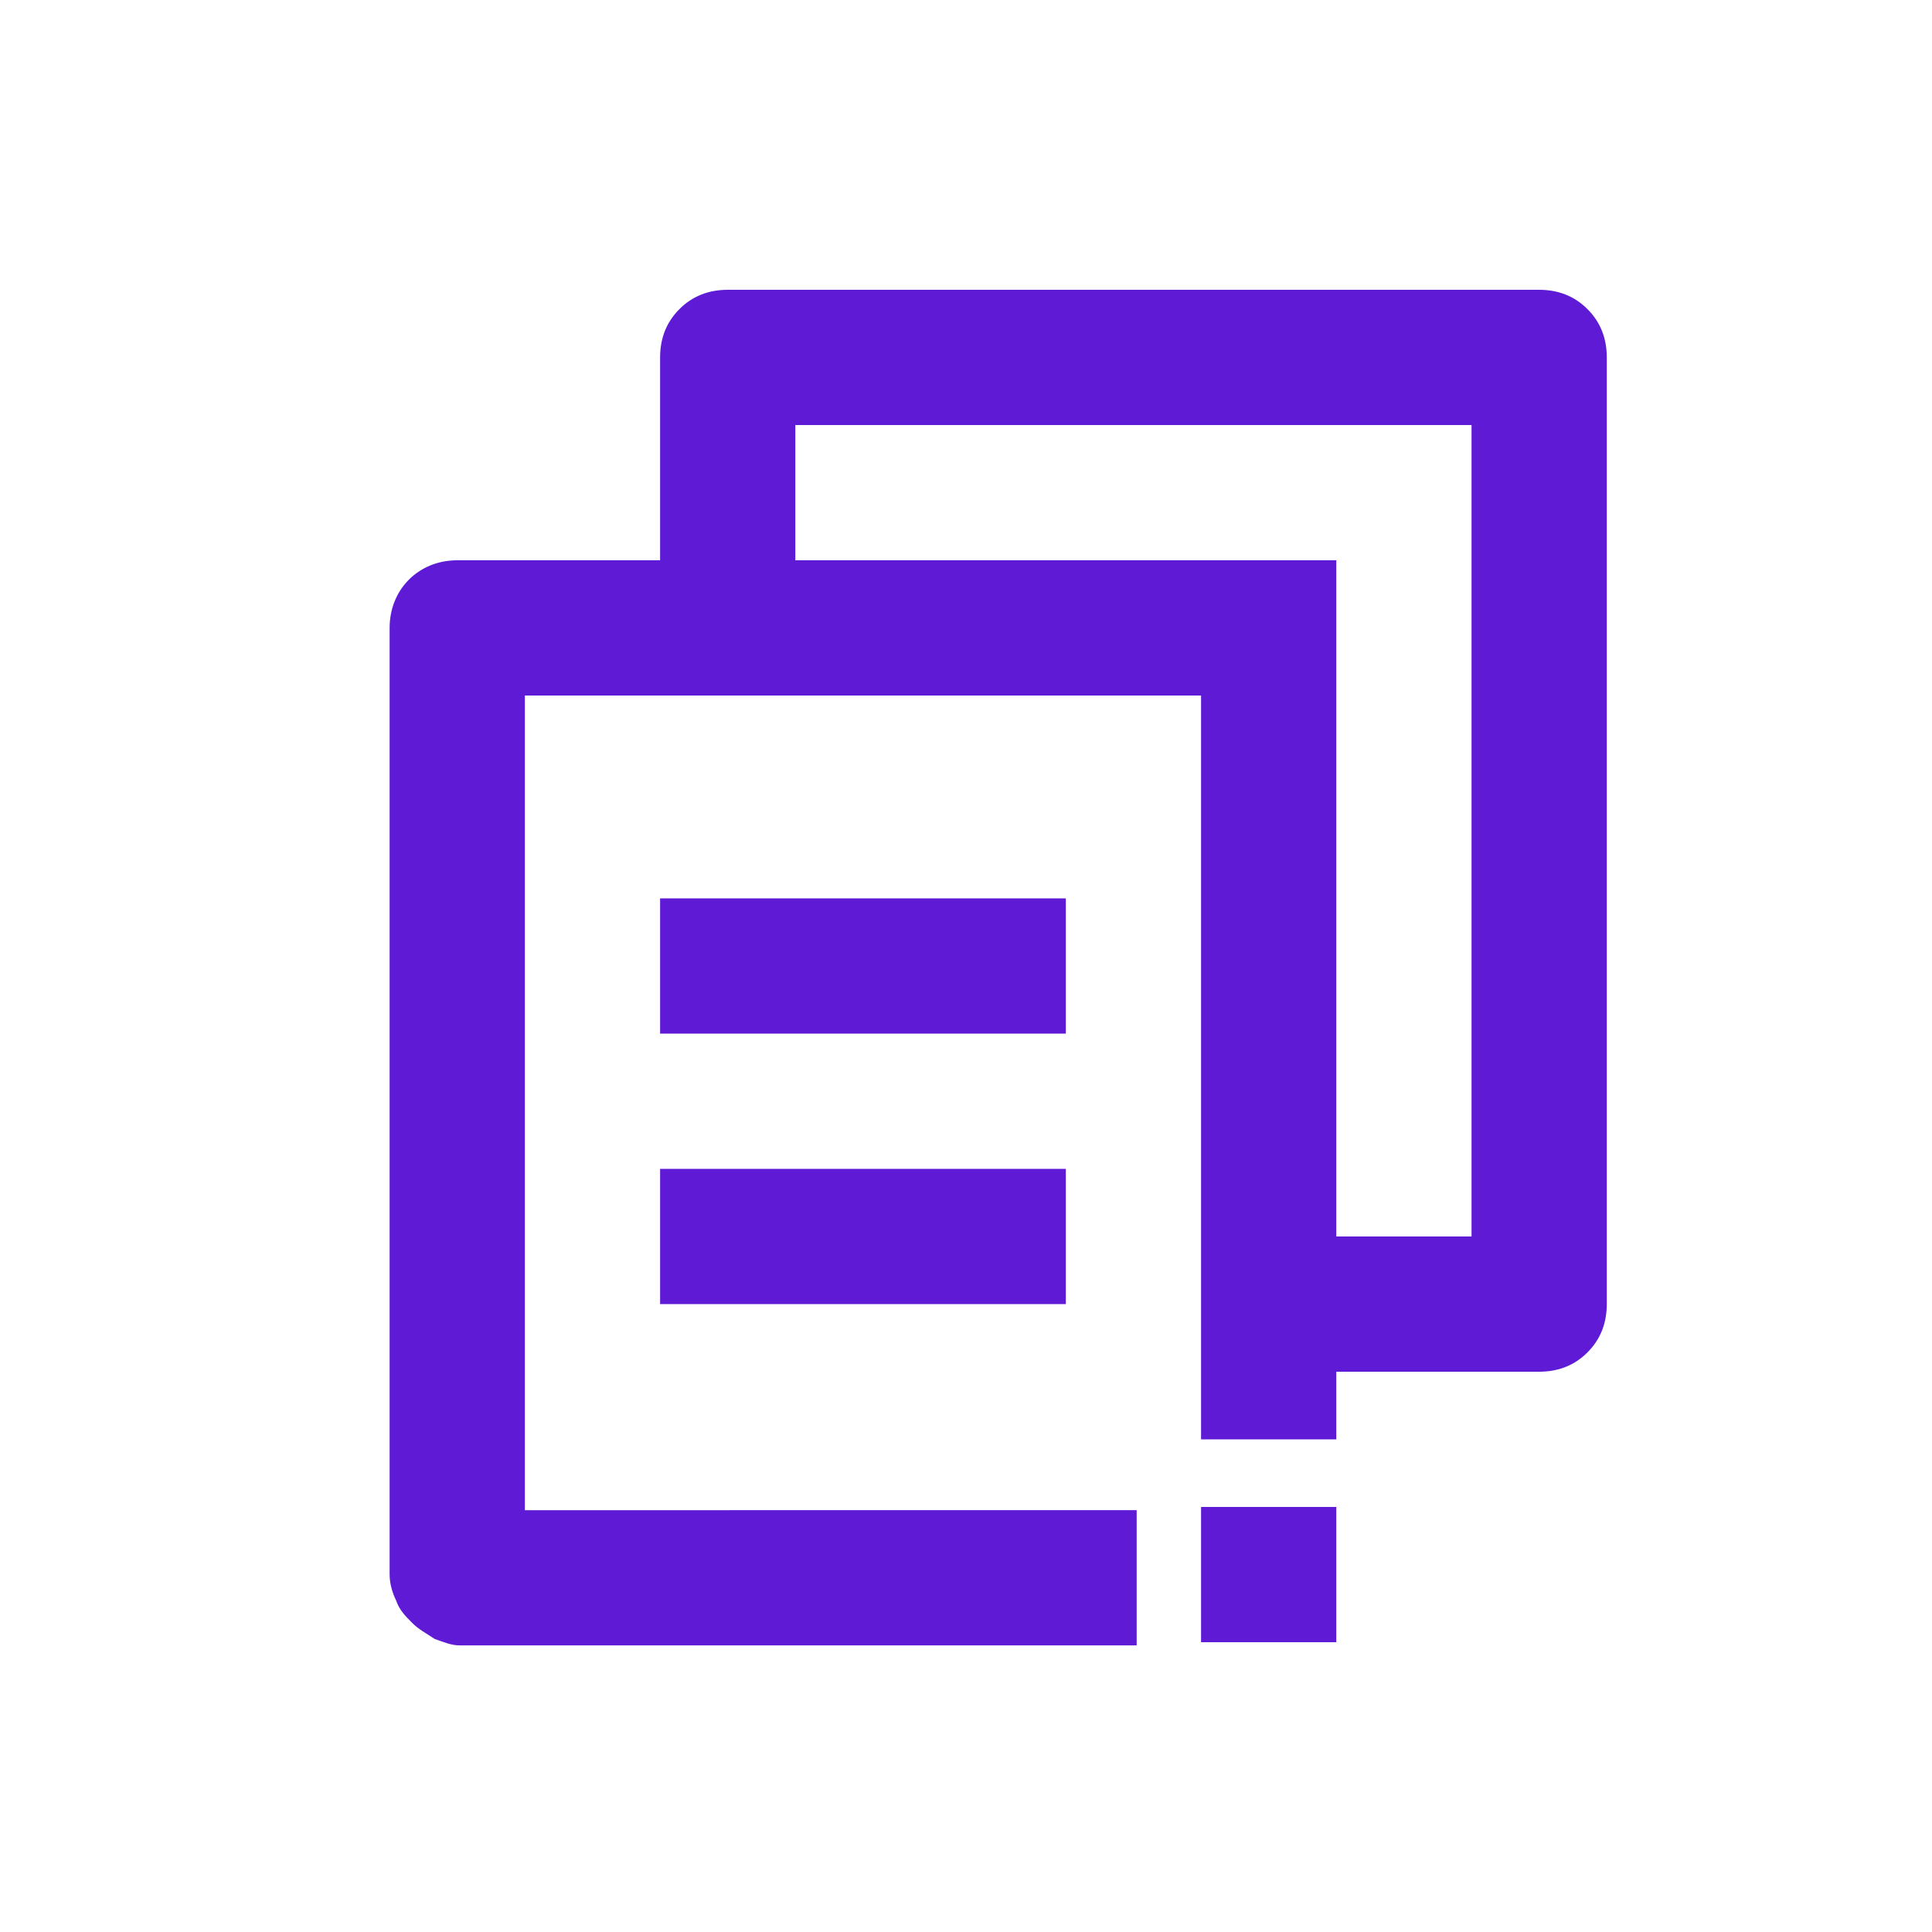 <?xml version="1.0" encoding="utf-8"?>
<!-- Generator: Adobe Illustrator 25.4.1, SVG Export Plug-In . SVG Version: 6.00 Build 0)  -->
<svg version="1.1" id="Layer_1" xmlns="http://www.w3.org/2000/svg" xmlns:xlink="http://www.w3.org/1999/xlink" x="0px" y="0px"
	 viewBox="0 0 60 60" enable-background="new 0 0 60 60" xml:space="preserve">
<g>
	<rect x="20.5" y="36.3" fill="#5E1AD5" width="12.6" height="4.2"/>
	<path fill="#5E1AD5" d="M49.3,9.6C48.9,9.2,48.4,9,47.8,9H22.6c-0.6,0-1.1,0.2-1.5,0.6s-0.6,0.9-0.6,1.5v6.3h-6.3
		c-1.2,0-2.1,0.9-2.1,2.1l0,29.4c0,0.3,0.1,0.6,0.2,0.8c0.1,0.3,0.3,0.5,0.5,0.7c0.2,0.2,0.4,0.3,0.7,0.5c0.3,0.1,0.5,0.2,0.8,0.2
		h21v-4.2H16.3V21.6h21v23.1h4.2v-2.1h6.3c0.6,0,1.1-0.2,1.5-0.6c0.4-0.4,0.6-0.9,0.6-1.5V11.1C49.9,10.5,49.7,10,49.3,9.6z
		 M45.7,38.4h-4.2v-21H24.7v-4.2h21V38.4z"/>
	<rect x="20.5" y="27.9" fill="#5E1AD5" width="12.6" height="4.2"/>
	<rect x="37.3" y="46.8" fill="#5E1AD5" width="4.2" height="4.2"/>
</g>
</svg>
